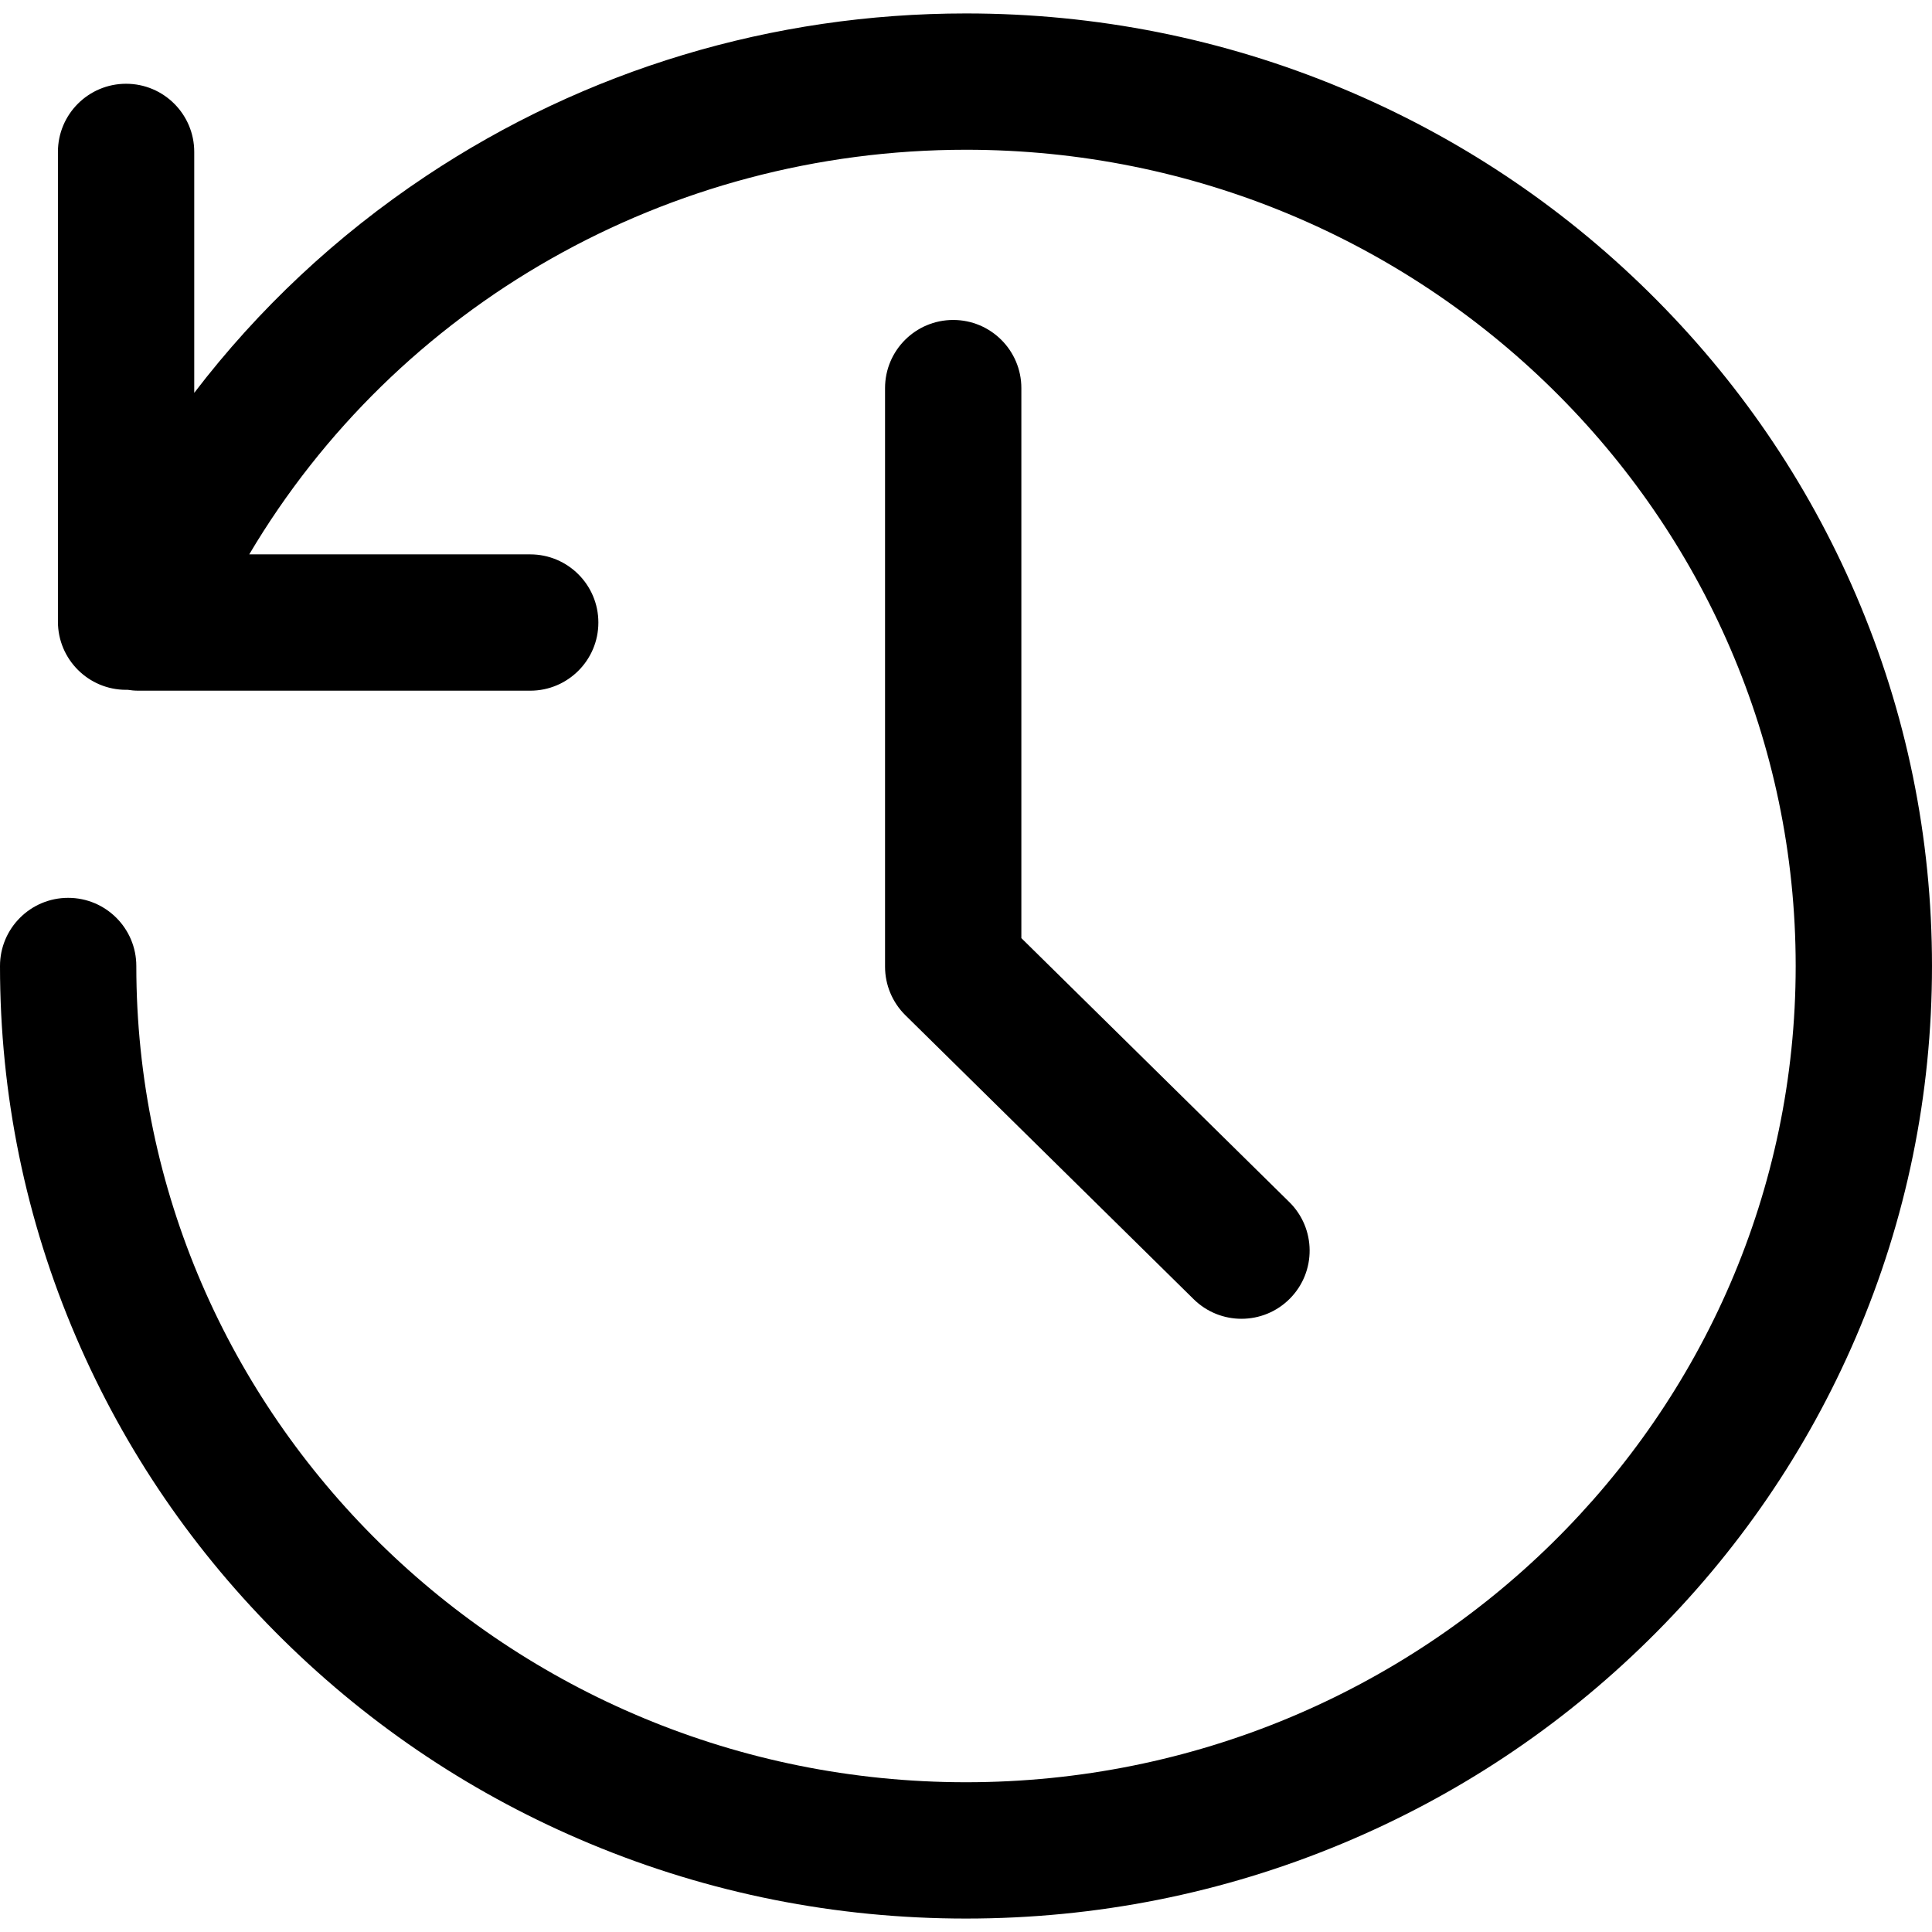 <?xml version="1.0" encoding="utf-8"?>
<!-- Generator: Adobe Illustrator 22.1.0, SVG Export Plug-In . SVG Version: 6.00 Build 0)  -->
<svg version="1.1" id="图形" xmlns="http://www.w3.org/2000/svg" xmlns:xlink="http://www.w3.org/1999/xlink" x="0px" y="0px"
	 viewBox="90.288 58.809 850.394 850.394" enable-background="new 90.288 58.809 850.394 850.394" xml:space="preserve">
<g>
	<path d="M907.192,320.643c-21.445-49.943-52.132-94.782-91.208-133.273c-39.044-38.46-84.51-68.655-135.133-89.746
		c-52.396-21.83-108.034-32.899-165.366-32.899c-85.2,0-167.411,24.766-237.746,71.619c-39.422,26.261-73.762,58.496-101.955,95.381
		V125.681c0-16.568-13.432-30-30-30s-30,13.432-30,30v206.76c0,16.568,13.432,30,30,30c0.207,0,0.411-0.011,0.618-0.016
		c1.573,0.255,3.173,0.399,4.794,0.399h172.471c16.568,0,30-13.432,30-30s-13.432-30-30-30H199.994
		c64.882-109.51,184.162-178.099,315.491-178.099c201.37,0,365.197,161.172,365.197,359.28S716.855,843.286,515.485,843.286
		S150.288,682.114,150.288,484.006c0-16.568-13.432-30-30-30s-30,13.432-30,30c0,56.646,11.268,111.609,33.49,163.363
		c21.445,49.942,52.132,94.782,91.208,133.272c39.044,38.46,84.51,68.655,135.133,89.746
		c52.397,21.831,108.034,32.899,165.366,32.899s112.97-11.068,165.366-32.899c50.623-21.091,96.089-51.286,135.133-89.746
		c39.076-38.49,69.763-83.33,91.208-133.272c22.223-51.754,33.49-106.717,33.49-163.363
		C940.682,427.36,929.414,372.397,907.192,320.643z"/>
	<path d="M509.852,199.645c-16.568,0-30,13.432-30,30v254.653c0,8.035,3.223,15.734,8.947,21.373l126.89,124.99
		c5.845,5.757,13.448,8.629,21.052,8.628c7.752-0.001,15.503-2.988,21.374-8.947c11.627-11.804,11.483-30.798-0.32-42.425
		L539.852,471.739V229.645C539.852,213.076,526.42,199.645,509.852,199.645z"/>
</g>
</svg>
